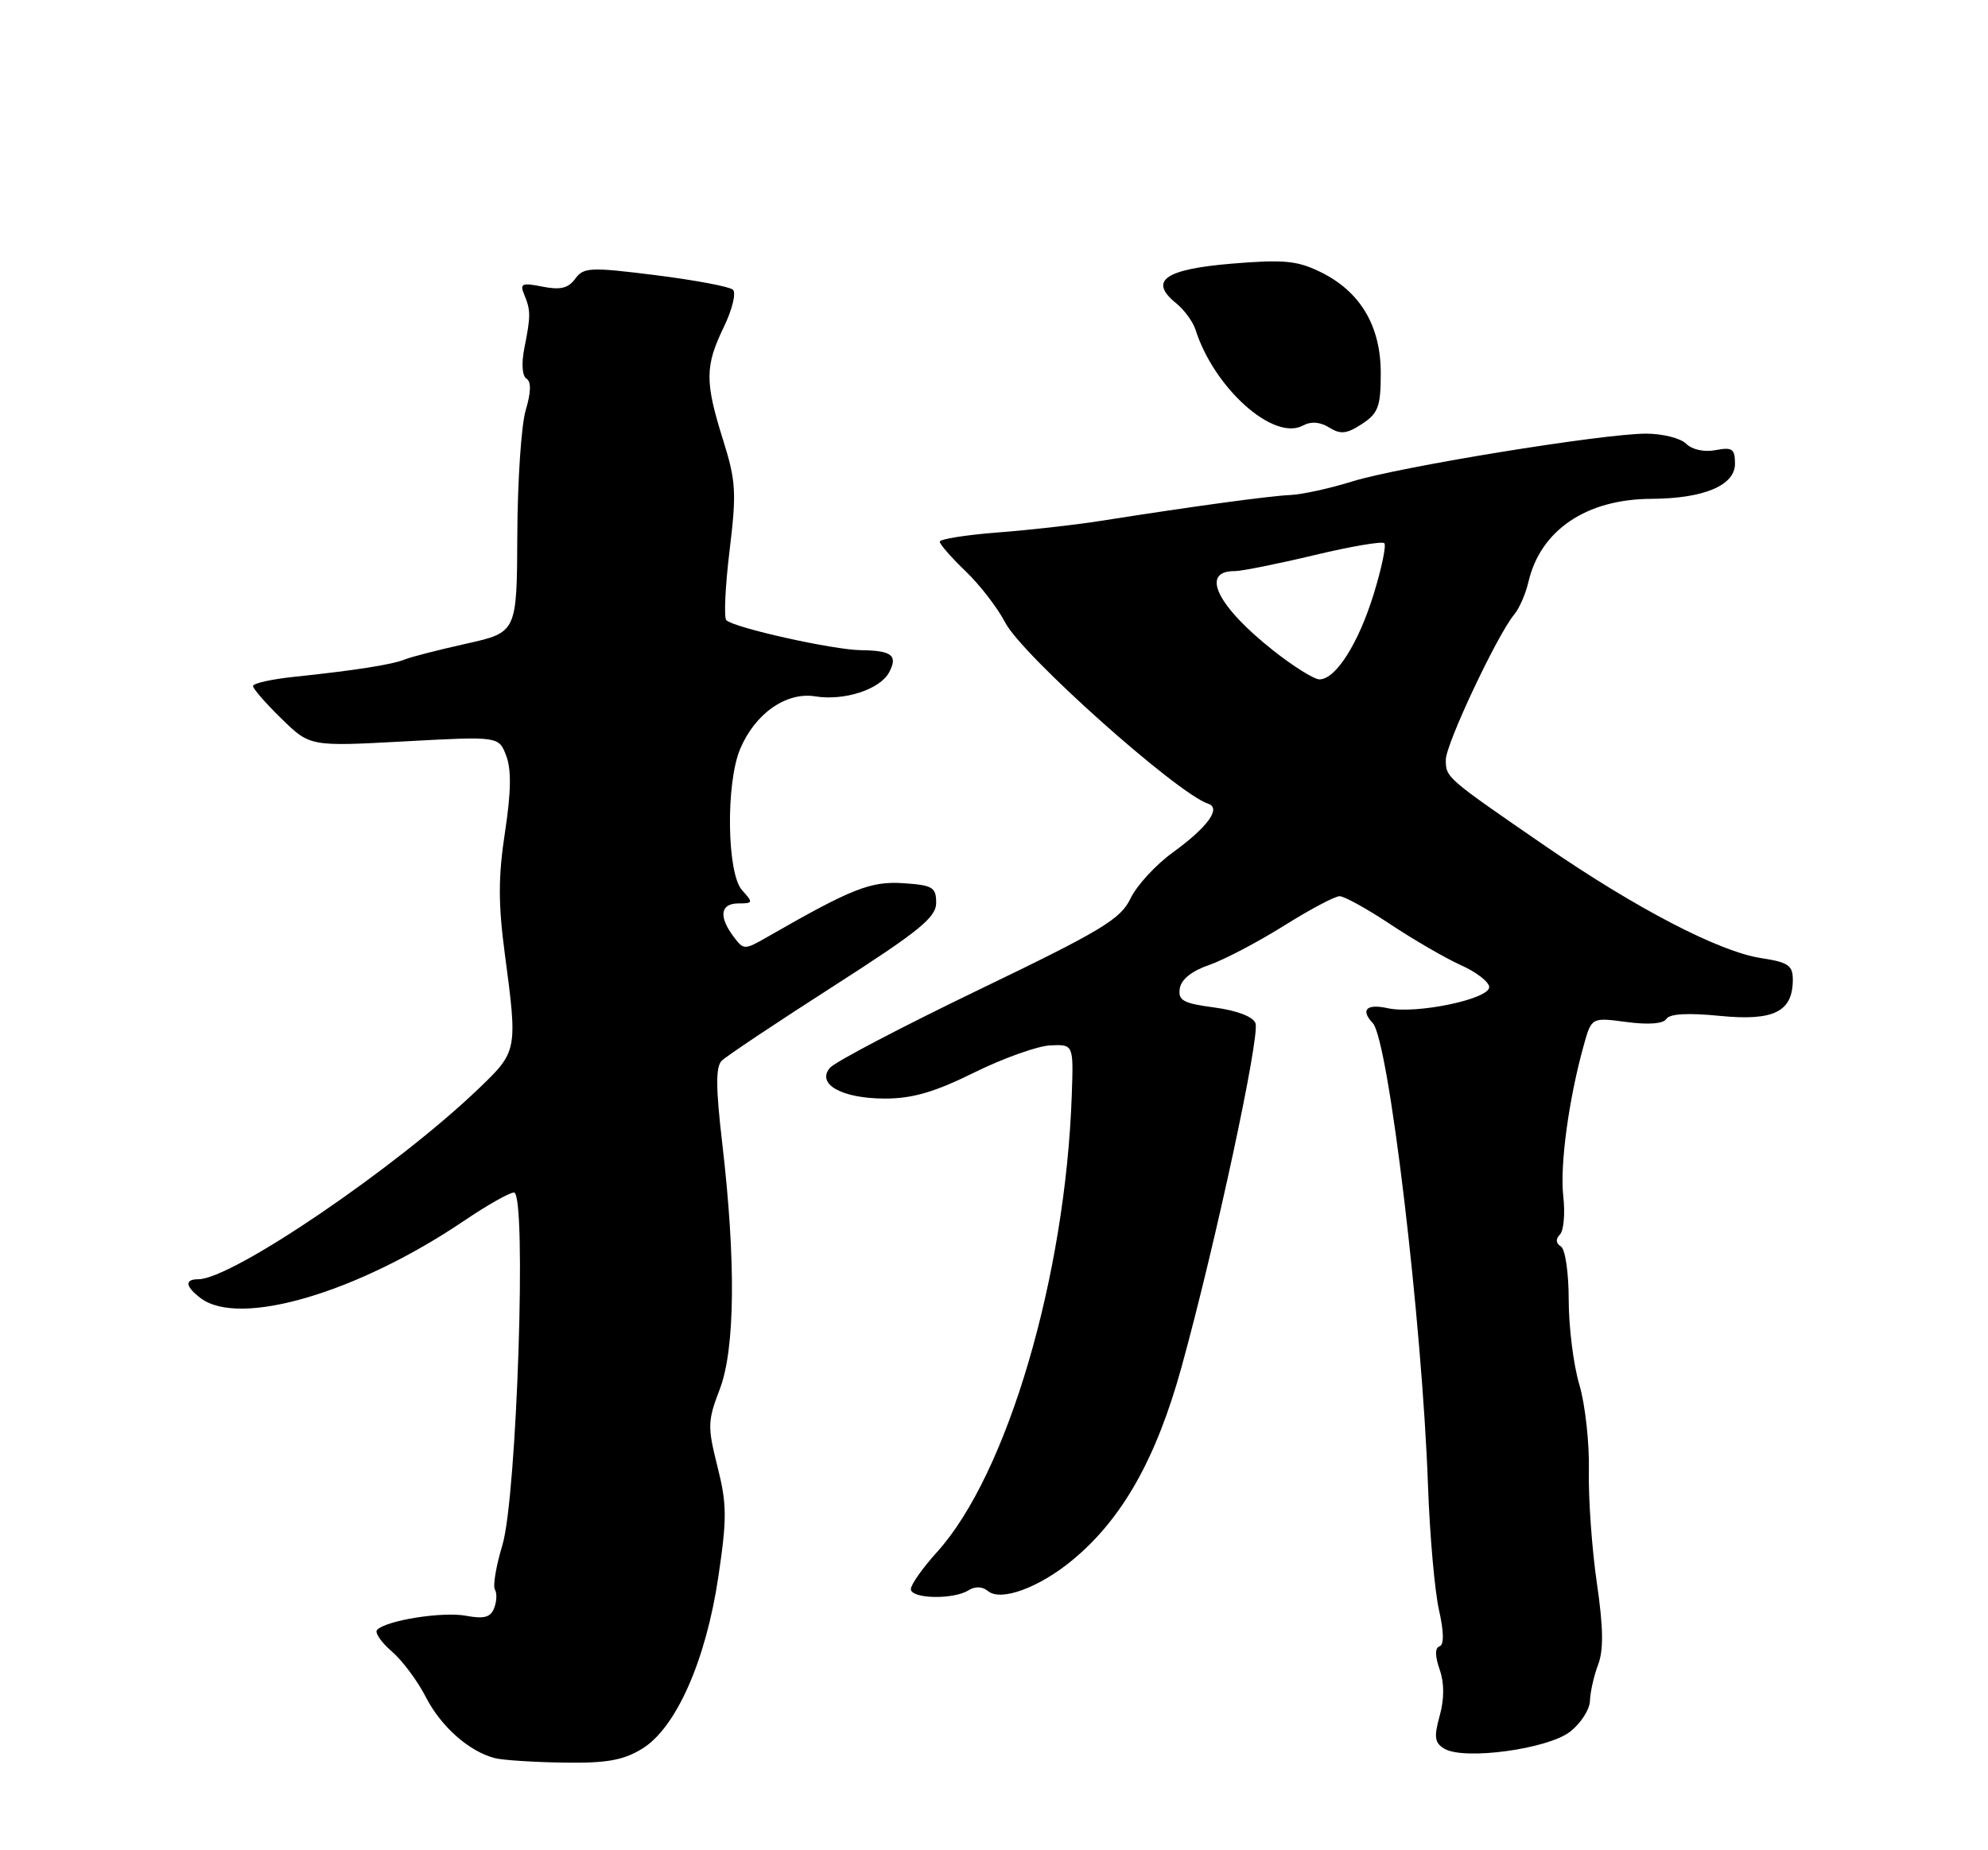 <?xml version="1.0" encoding="UTF-8" standalone="no"?>
<!DOCTYPE svg PUBLIC "-//W3C//DTD SVG 1.1//EN" "http://www.w3.org/Graphics/SVG/1.1/DTD/svg11.dtd" >
<svg xmlns="http://www.w3.org/2000/svg" xmlns:xlink="http://www.w3.org/1999/xlink" version="1.1" viewBox="0 0 275 256">
 <g >
 <path fill="currentColor"
d=" M 88.81 241.97 C 93.51 239.11 97.65 229.77 99.37 218.15 C 100.57 210.09 100.56 208.12 99.25 202.93 C 97.86 197.41 97.88 196.60 99.56 192.23 C 101.69 186.68 101.81 174.49 99.91 158.20 C 99.01 150.54 98.99 147.61 99.83 146.77 C 100.45 146.15 107.38 141.52 115.23 136.49 C 127.14 128.85 129.50 126.94 129.50 124.92 C 129.50 122.76 129.01 122.47 124.94 122.20 C 120.43 121.91 117.86 122.92 106.20 129.61 C 102.95 131.47 102.88 131.47 101.45 129.56 C 99.38 126.79 99.66 125.00 102.15 125.00 C 104.18 125.00 104.21 124.89 102.65 123.17 C 100.55 120.85 100.38 108.42 102.38 103.64 C 104.43 98.74 108.76 95.70 112.77 96.35 C 116.78 97.00 121.72 95.40 122.99 93.03 C 124.24 90.68 123.38 90.01 119.08 89.96 C 115.22 89.91 101.52 86.86 100.47 85.81 C 100.12 85.45 100.32 81.13 100.92 76.19 C 101.90 68.14 101.81 66.57 100.02 60.86 C 97.49 52.80 97.51 50.65 100.13 45.24 C 101.30 42.81 101.86 40.51 101.38 40.08 C 100.89 39.65 96.08 38.75 90.67 38.07 C 81.64 36.94 80.73 36.98 79.57 38.57 C 78.61 39.89 77.51 40.15 75.04 39.66 C 72.21 39.09 71.88 39.24 72.51 40.75 C 73.42 42.95 73.43 43.66 72.54 48.14 C 72.11 50.30 72.23 52.02 72.83 52.39 C 73.50 52.81 73.46 54.27 72.72 56.76 C 72.11 58.82 71.59 66.58 71.56 74.00 C 71.50 87.50 71.50 87.50 64.50 89.06 C 60.65 89.92 56.83 90.90 56.00 91.24 C 54.30 91.95 49.13 92.76 40.75 93.64 C 37.59 93.97 35.00 94.54 35.00 94.92 C 35.00 95.29 36.77 97.33 38.94 99.44 C 42.88 103.29 42.88 103.29 55.94 102.58 C 69.00 101.87 69.00 101.87 70.03 104.58 C 70.75 106.48 70.70 109.63 69.85 115.17 C 68.92 121.26 68.91 125.05 69.82 131.89 C 71.61 145.34 71.59 145.47 66.25 150.59 C 54.88 161.51 32.11 177.00 27.43 177.00 C 25.51 177.00 25.63 178.00 27.75 179.61 C 33.13 183.69 49.45 178.89 64.24 168.88 C 67.39 166.75 70.48 165.00 71.10 165.00 C 72.89 165.00 71.51 207.08 69.50 213.77 C 68.62 216.67 68.16 219.44 68.46 219.93 C 68.76 220.42 68.72 221.57 68.36 222.49 C 67.87 223.78 66.96 224.03 64.46 223.56 C 61.25 222.96 53.49 224.18 52.17 225.50 C 51.80 225.87 52.70 227.20 54.17 228.47 C 55.64 229.73 57.77 232.58 58.90 234.80 C 61.00 238.91 64.92 242.37 68.50 243.27 C 69.60 243.54 73.88 243.82 78.00 243.88 C 83.90 243.97 86.21 243.56 88.81 241.97 Z  M 217.19 239.60 C 218.68 238.44 219.91 236.52 219.94 235.32 C 219.98 234.11 220.48 231.87 221.07 230.32 C 221.84 228.28 221.79 225.17 220.89 219.00 C 220.21 214.33 219.71 207.36 219.79 203.51 C 219.87 199.67 219.28 194.30 218.47 191.58 C 217.66 188.86 217.00 183.60 217.00 179.88 C 217.00 176.09 216.52 172.82 215.91 172.45 C 215.22 172.02 215.17 171.43 215.78 170.82 C 216.31 170.29 216.52 167.91 216.25 165.53 C 215.76 161.22 217.01 152.04 219.08 144.63 C 220.16 140.76 220.16 140.76 225.01 141.41 C 228.06 141.81 230.10 141.65 230.52 140.97 C 230.95 140.27 233.50 140.12 237.91 140.56 C 245.38 141.30 248.00 139.99 248.00 135.54 C 248.00 133.58 247.34 133.13 243.65 132.57 C 237.88 131.71 226.37 125.73 213.75 117.05 C 200.00 107.59 200.00 107.59 200.00 105.12 C 200.00 102.94 207.13 87.80 209.48 85.00 C 210.17 84.17 211.05 82.15 211.43 80.50 C 213.11 73.34 219.44 69.06 228.43 69.02 C 235.65 68.99 240.00 67.17 240.00 64.18 C 240.00 62.10 239.63 61.84 237.32 62.28 C 235.74 62.58 234.08 62.22 233.25 61.40 C 232.48 60.63 229.98 60.00 227.68 60.00 C 221.68 60.01 193.49 64.60 187.00 66.63 C 183.97 67.58 180.15 68.41 178.50 68.49 C 175.58 68.62 164.94 70.07 152.19 72.08 C 148.72 72.63 142.31 73.35 137.94 73.68 C 133.57 74.02 130.00 74.59 130.00 74.95 C 130.00 75.31 131.61 77.16 133.59 79.05 C 135.56 80.95 138.01 84.13 139.04 86.12 C 141.36 90.63 162.79 109.76 167.13 111.21 C 168.97 111.82 167.05 114.45 162.22 117.96 C 159.87 119.66 157.24 122.52 156.38 124.32 C 155.02 127.17 152.39 128.76 135.41 136.94 C 124.74 142.09 115.45 146.95 114.79 147.76 C 112.91 150.02 116.47 152.00 122.43 152.00 C 126.22 152.00 129.31 151.10 134.78 148.39 C 138.80 146.41 143.53 144.72 145.29 144.64 C 148.50 144.50 148.50 144.50 148.26 151.50 C 147.39 176.62 139.34 203.98 129.64 214.72 C 127.64 216.93 126.00 219.25 126.00 219.87 C 126.00 221.23 131.89 221.35 133.97 220.04 C 134.89 219.46 135.89 219.50 136.68 220.15 C 138.45 221.61 143.70 219.69 148.30 215.90 C 155.22 210.20 159.94 201.85 163.45 189.12 C 168.13 172.15 174.33 143.31 173.67 141.57 C 173.32 140.66 171.11 139.82 168.00 139.40 C 163.67 138.83 162.94 138.43 163.20 136.76 C 163.39 135.52 164.86 134.34 167.23 133.53 C 169.28 132.82 173.92 130.39 177.54 128.13 C 181.15 125.86 184.65 124.00 185.31 124.00 C 185.96 124.00 189.13 125.76 192.35 127.90 C 195.57 130.04 199.96 132.58 202.10 133.55 C 204.25 134.51 206.00 135.88 206.00 136.58 C 206.00 138.25 195.88 140.35 191.98 139.50 C 189.03 138.85 188.16 139.71 189.89 141.55 C 192.09 143.89 196.72 182.76 197.54 205.65 C 197.78 212.40 198.46 220.07 199.04 222.69 C 199.74 225.78 199.77 227.58 199.13 227.79 C 198.49 228.00 198.49 229.11 199.14 230.98 C 199.80 232.87 199.80 235.05 199.15 237.41 C 198.33 240.38 198.45 241.16 199.83 241.97 C 202.58 243.57 214.12 242.00 217.19 239.60 Z  M 183.88 59.16 C 185.44 60.13 186.30 60.04 188.40 58.66 C 190.66 57.18 191.00 56.26 191.00 51.62 C 191.00 45.09 188.17 40.33 182.67 37.64 C 179.45 36.06 177.59 35.88 170.37 36.48 C 161.09 37.26 158.86 38.85 162.70 41.96 C 163.82 42.87 165.03 44.52 165.38 45.63 C 167.95 53.71 176.16 61.05 180.21 58.89 C 181.36 58.27 182.61 58.37 183.88 59.16 Z  M 176.11 89.99 C 168.34 83.85 165.98 78.97 170.81 79.02 C 171.74 79.02 176.65 78.04 181.73 76.83 C 186.80 75.61 191.19 74.86 191.49 75.16 C 191.79 75.45 191.12 78.63 190.02 82.21 C 187.90 89.07 184.76 94.00 182.52 94.00 C 181.78 94.00 178.90 92.20 176.11 89.99 Z "/>
</g>
</svg>